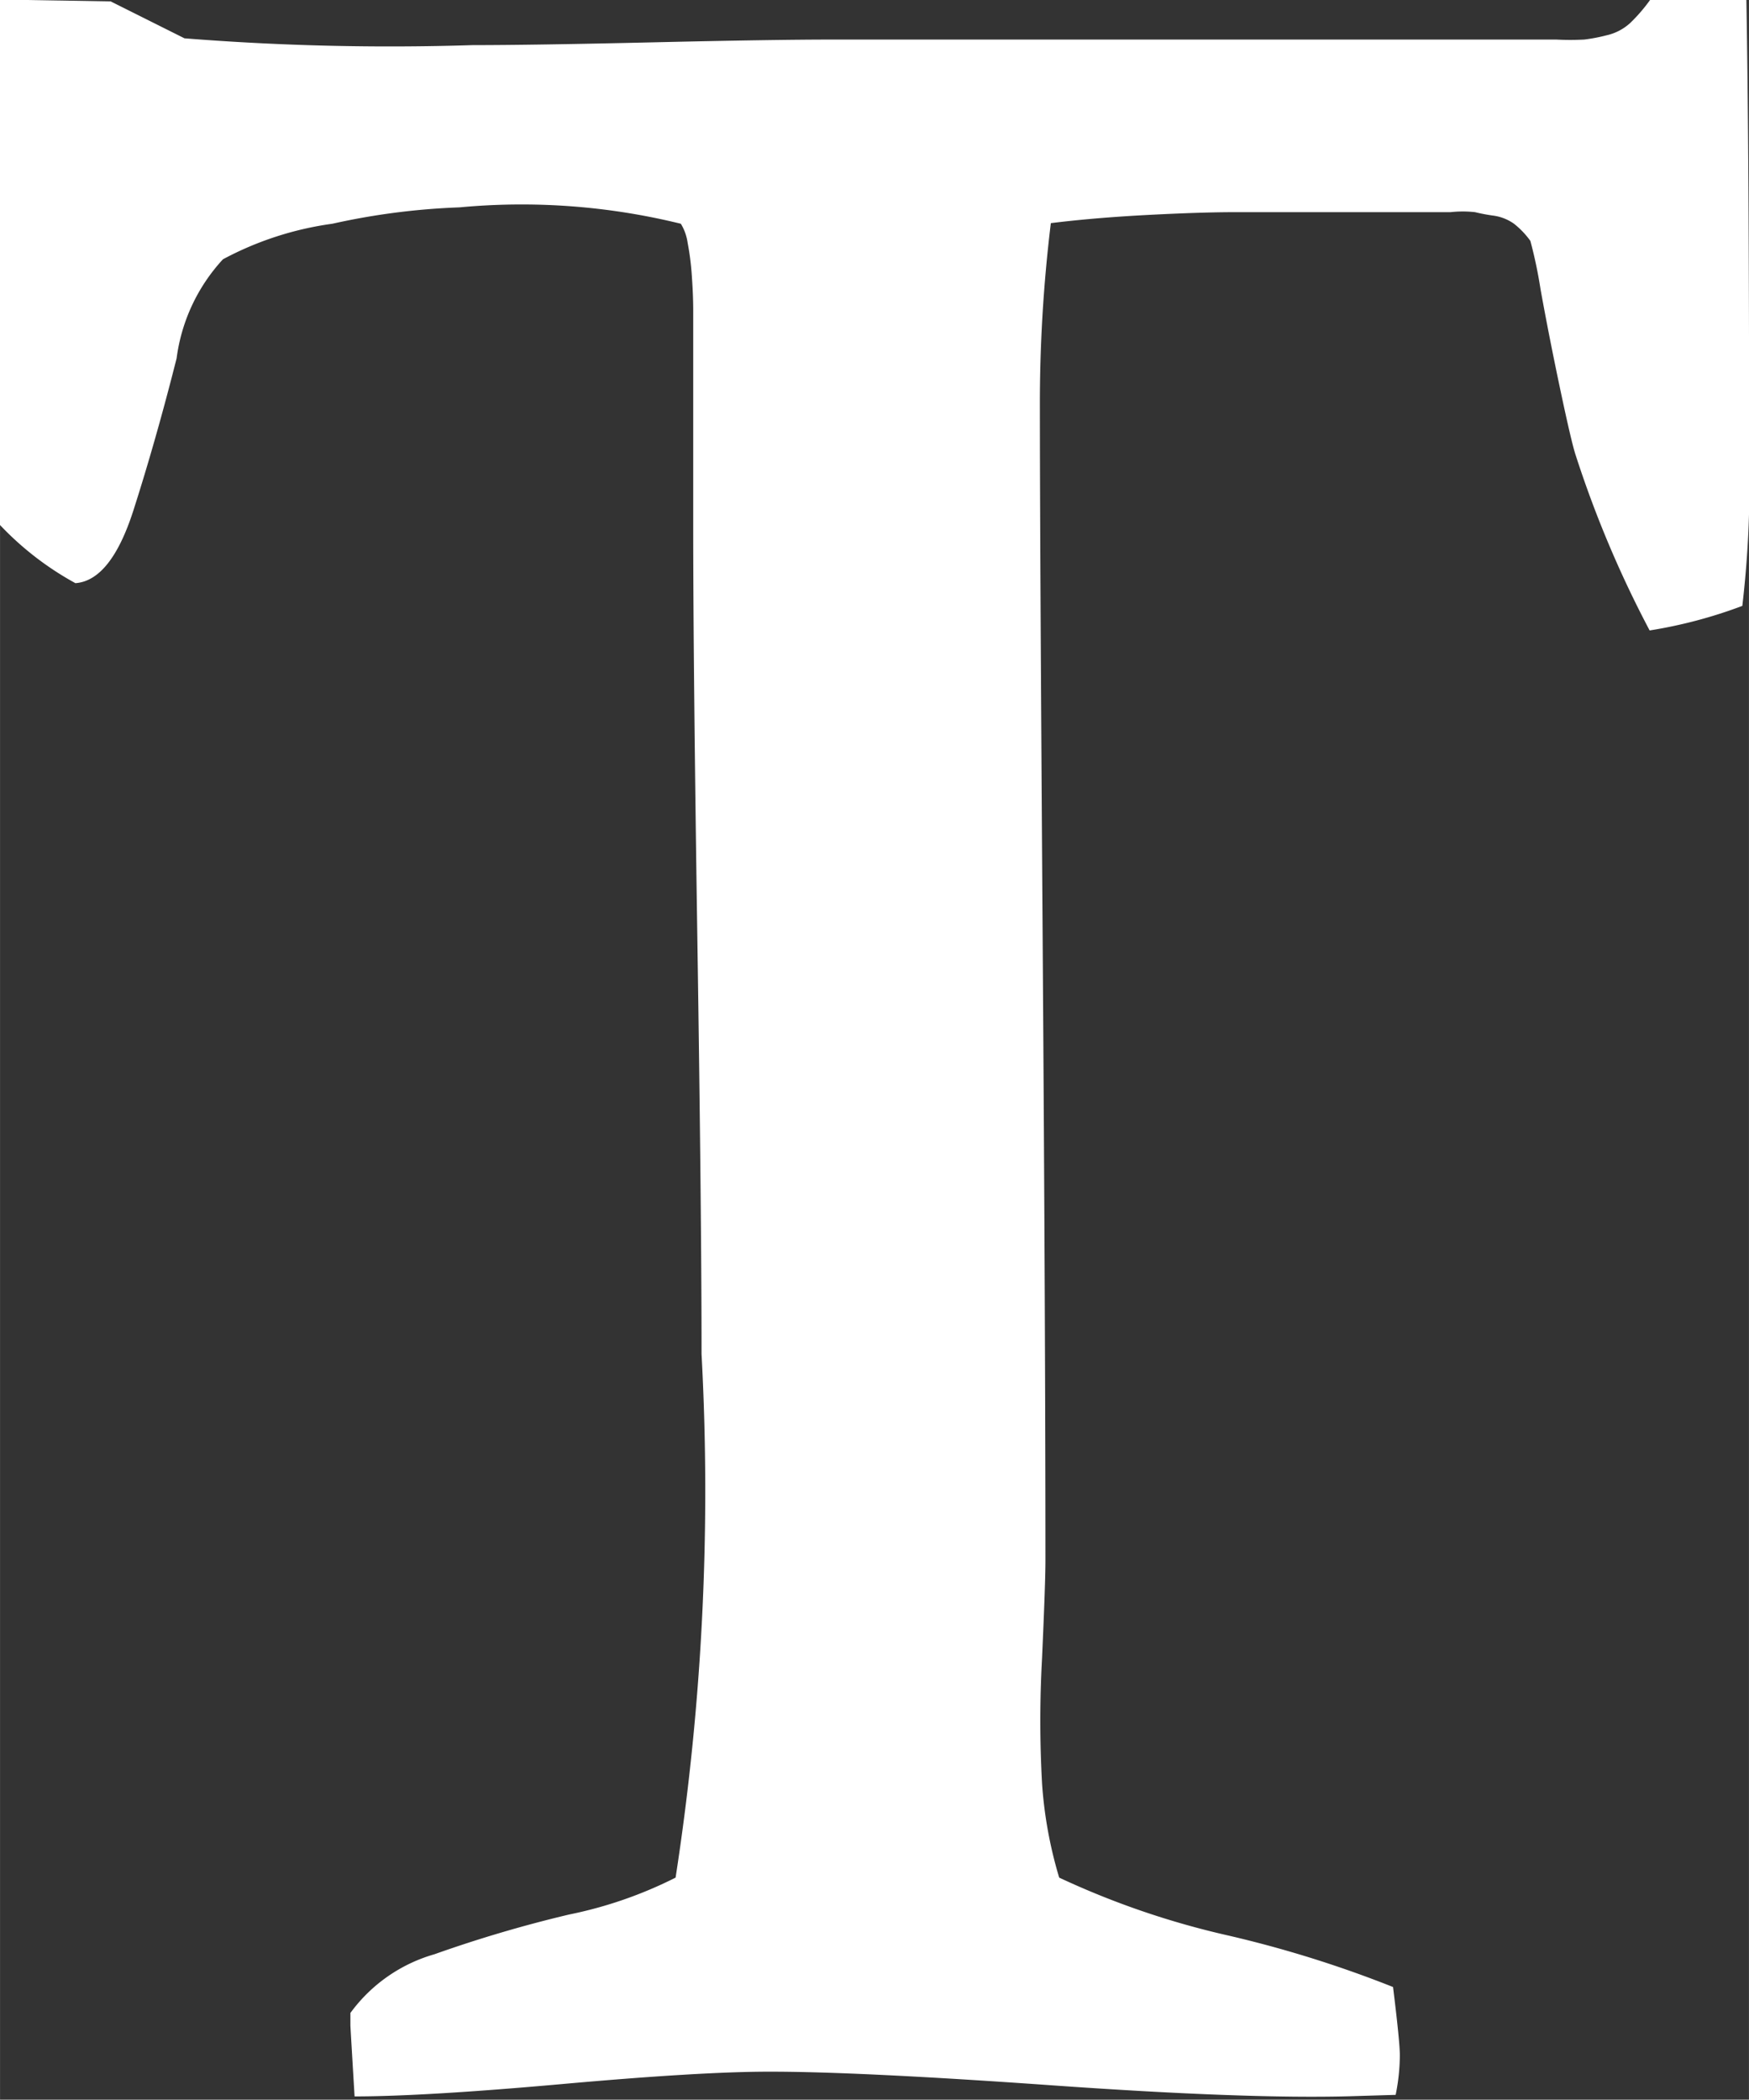 <svg id="subTitle" xmlns="http://www.w3.org/2000/svg" width="6.793" height="8.153" viewBox="0 0 11.321 13.588">
  <rect x="0" y="0" width="11.321" height="13.588" fill="#333333" stroke="none"/>
  <path id="TextOriginal" d="M.716,128.009l.478.239a16.817,16.817,0,0,0,1.866.044q.389,0,1.167-.018t1.167-.018l.951,0,.951,0H9.888l.186,0a1.753,1.753,0,0,0,.181,0,1.094,1.094,0,0,0,.142-.027.337.337,0,0,0,.155-.08,1.078,1.078,0,0,0,.133-.155l.371-.009.124,0,.124,0q.018.991.018,2.972a6.8,6.8,0,0,1-.044.964,3.062,3.062,0,0,1-.6.159,7.071,7.071,0,0,1-.478-1.132q-.027-.08-.1-.425t-.128-.65a2.952,2.952,0,0,0-.066-.314.548.548,0,0,0-.106-.111.3.3,0,0,0-.137-.053,1.15,1.15,0,0,1-.115-.022.723.723,0,0,0-.159,0l-.146,0-.588,0q-.438,0-.659,0t-.566.018q-.345.018-.628.053a9.624,9.624,0,0,0-.071,1.2q0,.831.018,3.432t.018,4.024q0,.141-.022.632a7.327,7.327,0,0,0,0,.809,2.756,2.756,0,0,0,.111.61,5.385,5.385,0,0,0,1.1.376,7.442,7.442,0,0,1,1.061.332q.044.354.044.442a1.307,1.307,0,0,1-.027.256l-.3.009q-.672.018-1.928-.071t-1.831-.088q-.442,0-1.336.08t-1.344.08q-.027-.451-.027-.46v-.08a1.021,1.021,0,0,1,.544-.38,8.371,8.371,0,0,1,.871-.257,2.733,2.733,0,0,0,.69-.239,16.4,16.4,0,0,0,.168-3.388q0-.893-.027-2.68t-.027-2.68v-1.035q0-.018,0-.137t0-.221q0-.1-.009-.226a1.729,1.729,0,0,0-.027-.212.323.323,0,0,0-.044-.124,4.314,4.314,0,0,0-1.433-.106,4.51,4.51,0,0,0-.823.106,2.1,2.1,0,0,0-.708.23,1.166,1.166,0,0,0-.3.641q-.133.526-.279.982t-.376.473a1.978,1.978,0,0,1-.5-.389v-3.388Z" transform="translate(0 -128)" fill="#fff"/>
</svg>
